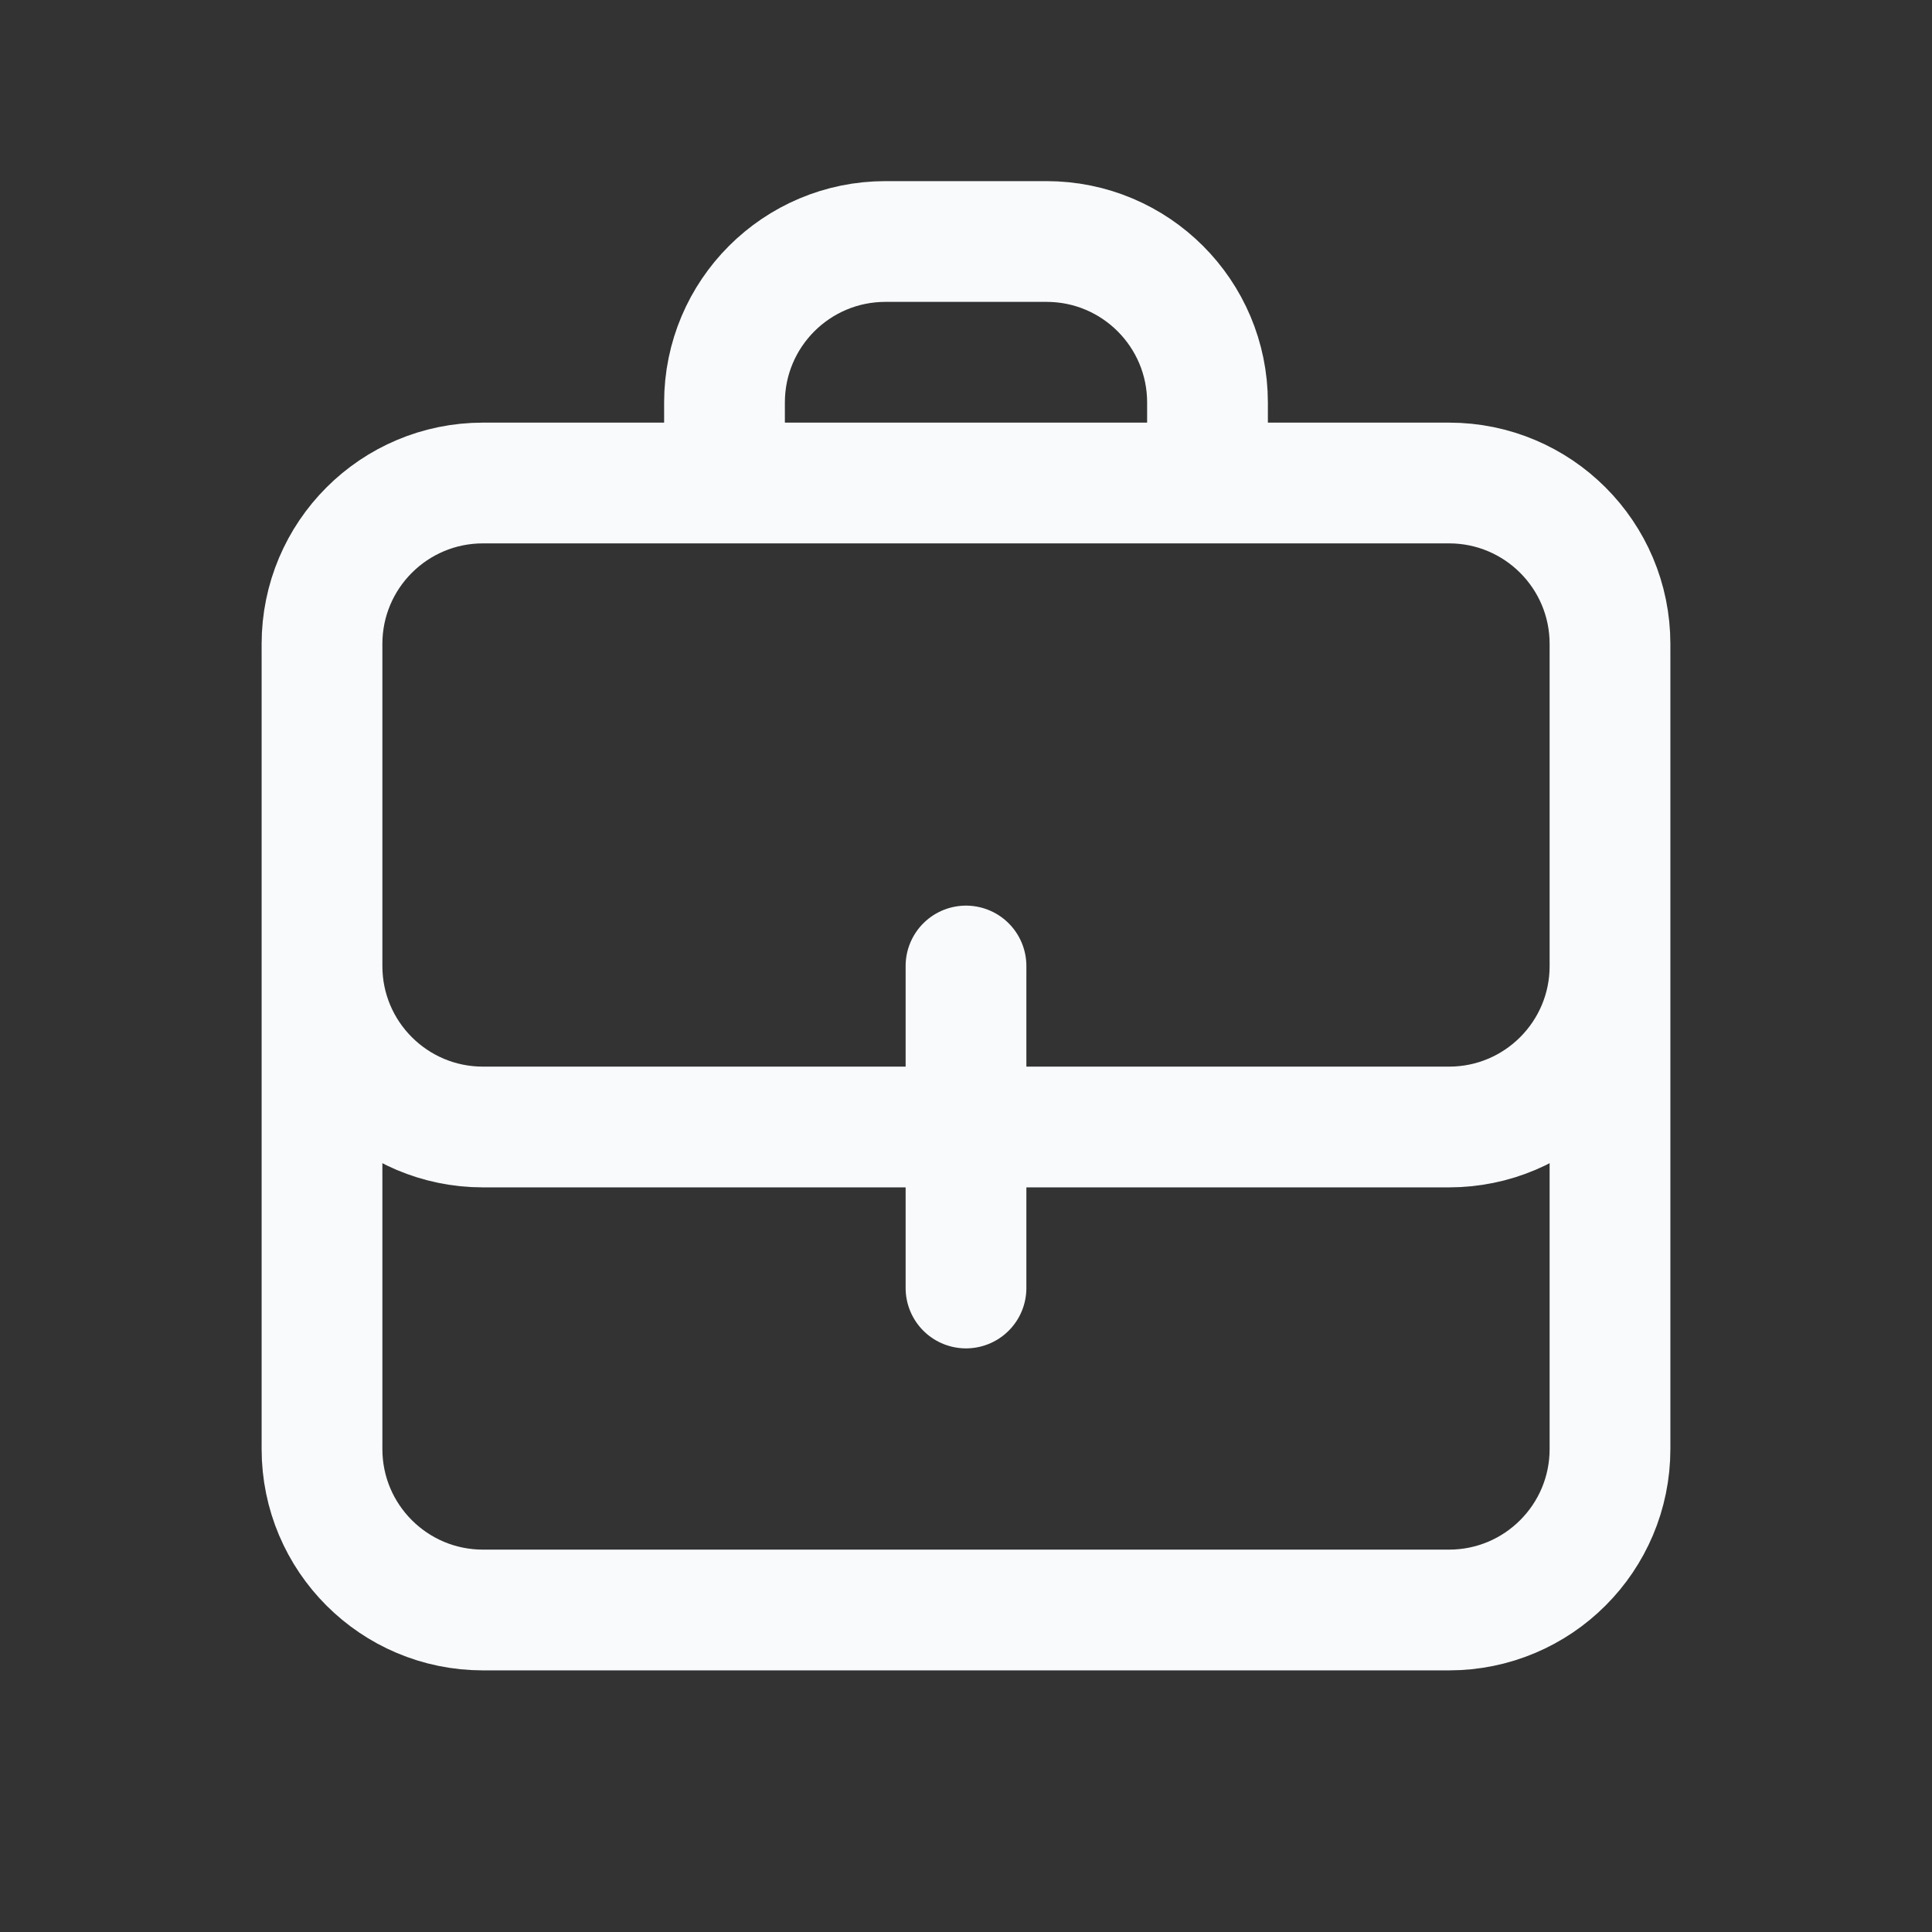 <!DOCTYPE svg PUBLIC "-//W3C//DTD SVG 1.1//EN" "http://www.w3.org/Graphics/SVG/1.1/DTD/svg11.dtd">
<!-- Uploaded to: SVG Repo, www.svgrepo.com, Transformed by: SVG Repo Mixer Tools -->
<svg width="800px" height="800px" viewBox="0 0 24 24" fill="none" xmlns="http://www.w3.org/2000/svg">
<rect x="0" y="0" width="24" height="24" fill="#333333" stroke="none"/>
<g id="SVGRepo_bgCarrier" stroke-width="0"/>
<g id="SVGRepo_tracerCarrier" stroke-linecap="round" stroke-linejoin="round"/>
<g id="SVGRepo_iconCarrier"> <path d="M12 14V12M12 14V16M12 14H18C19.105 14 20 13.105 20 12M12 14H6C4.895 14 4 13.105 4 12M20 12V18C20 19.105 19.105 20 18 20H6C4.895 20 4 19.105 4 18V12M20 12V8C20 6.895 19.105 6 18 6H6C4.895 6 4 6.895 4 8V12M15 6V5C15 3.895 14.105 3 13 3H11C9.895 3 9 3.895 9 5V6" stroke="#f8fafc" stroke-width="1.5" stroke-linecap="round" stroke-linejoin="round"/> </g>
</svg>